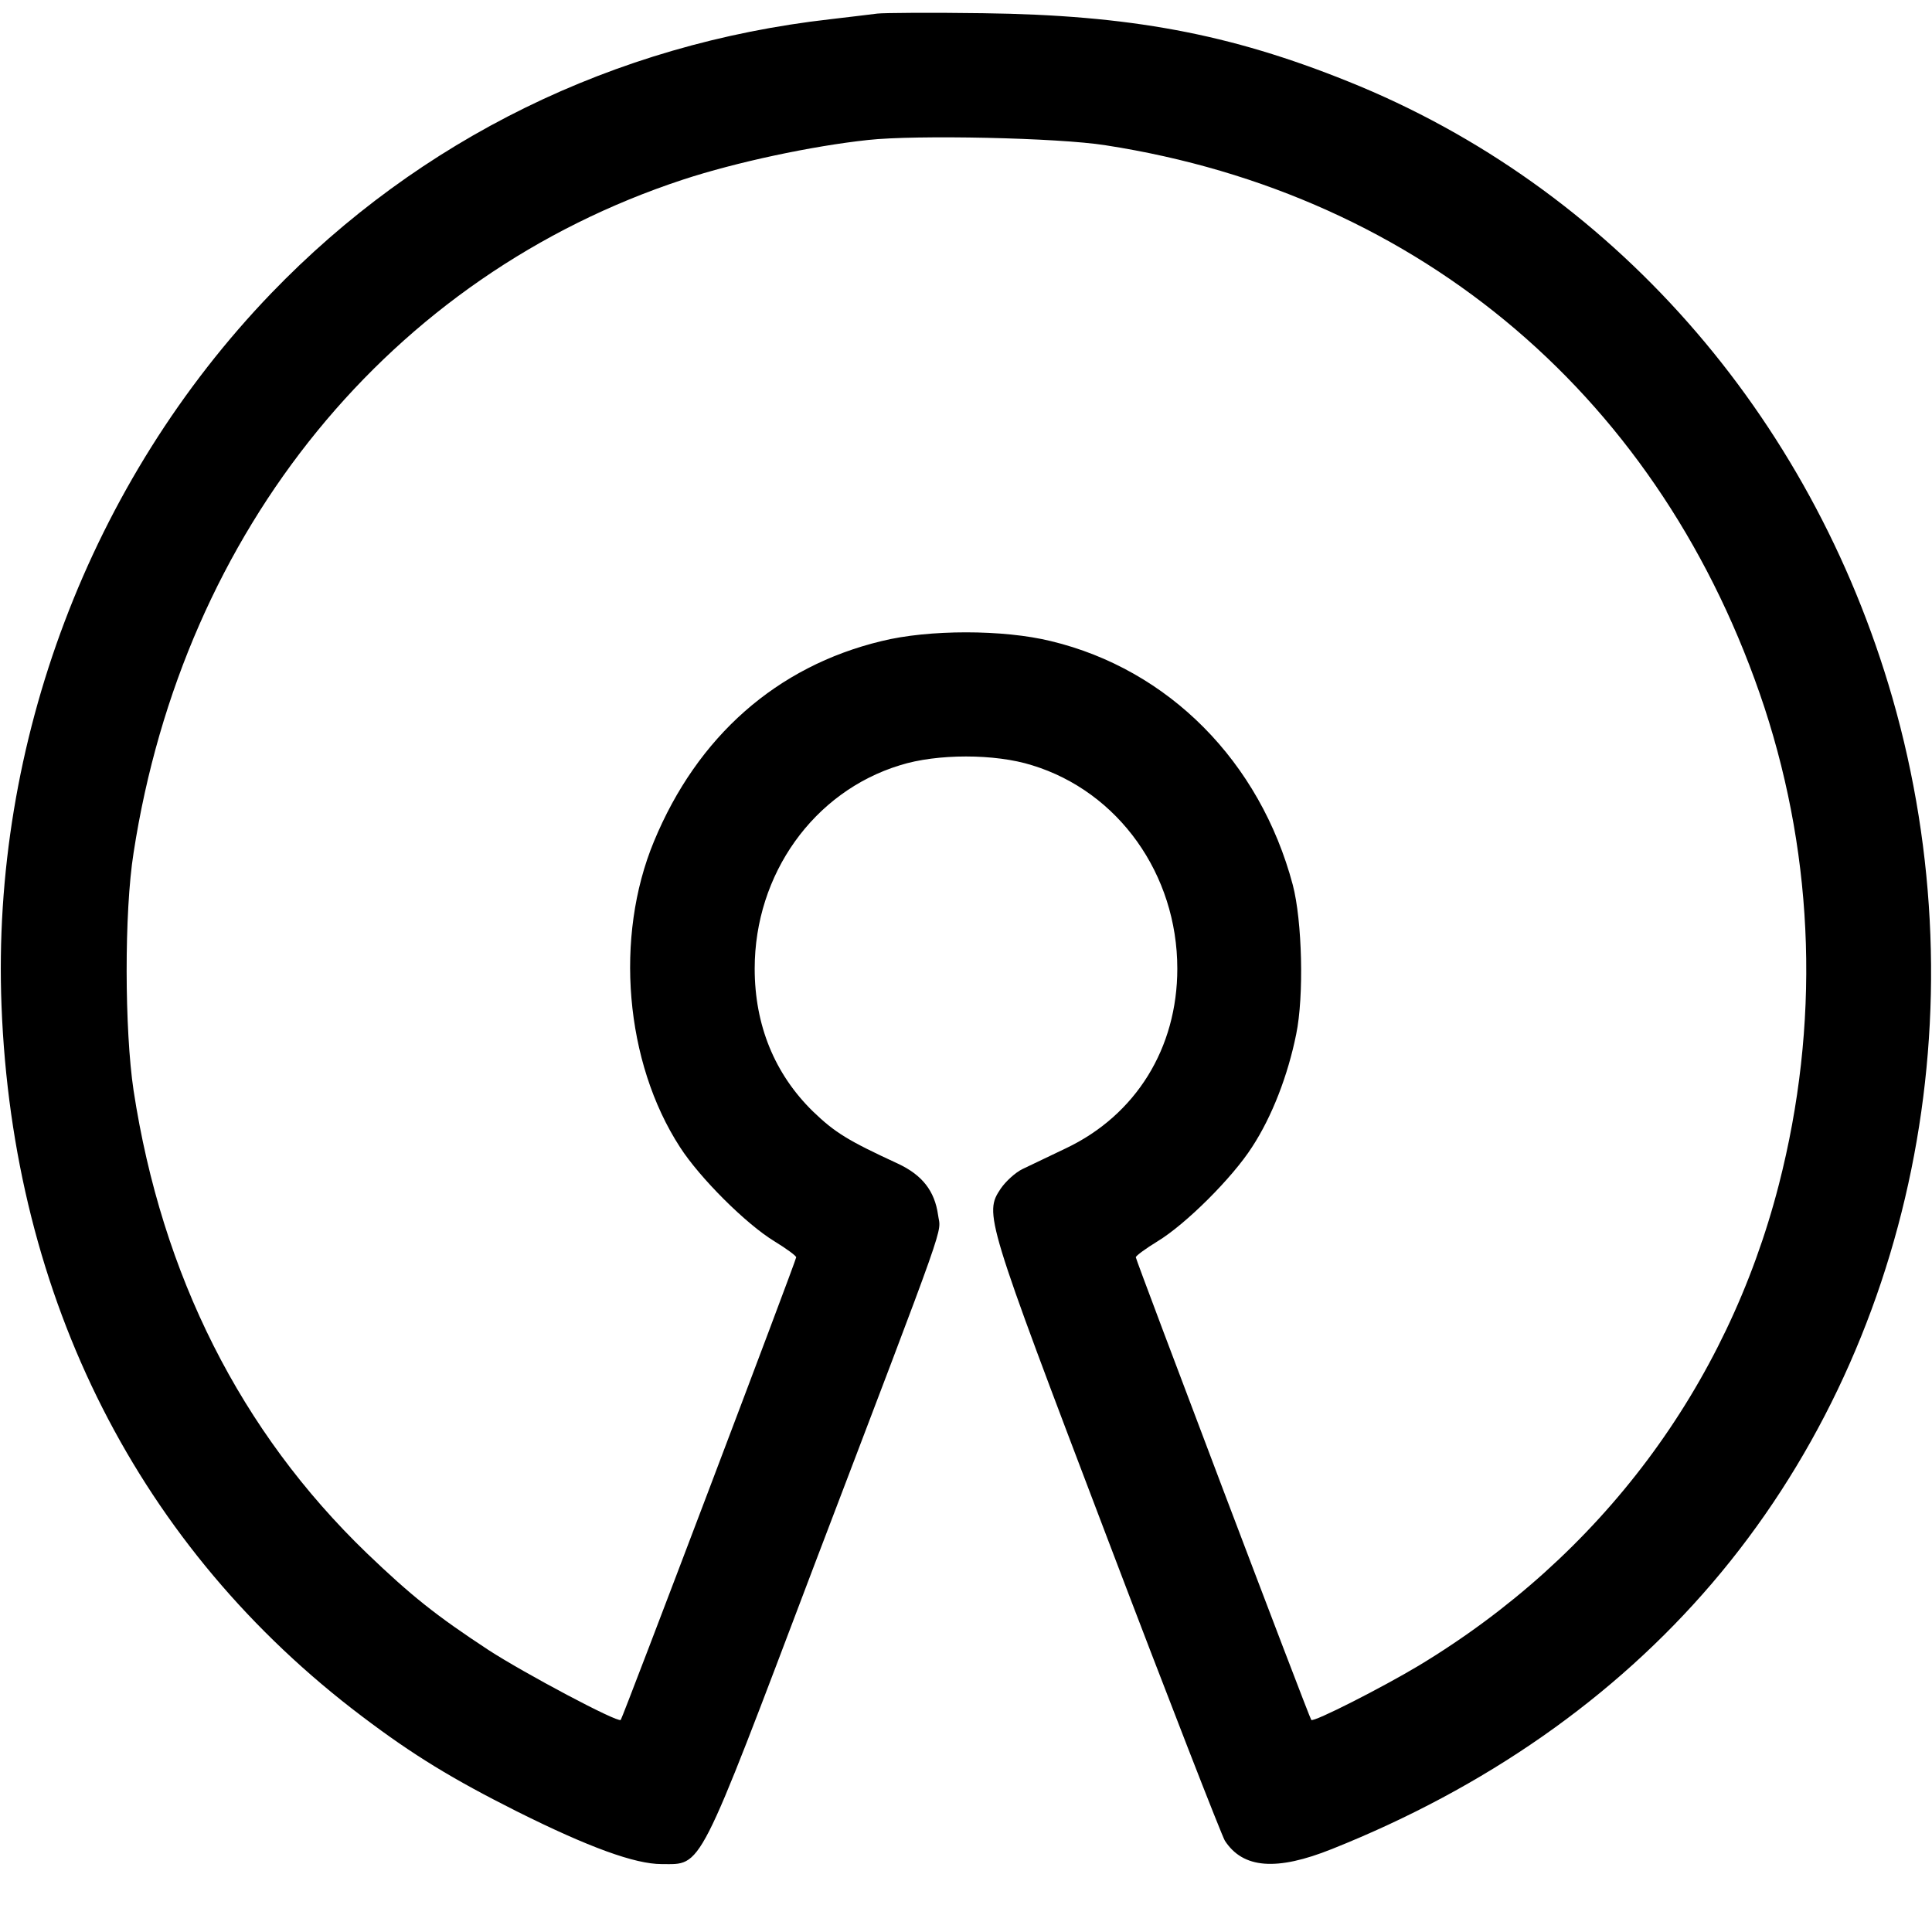 <?xml version="1.0" standalone="no"?>
<!DOCTYPE svg PUBLIC "-//W3C//DTD SVG 20010904//EN"
 "http://www.w3.org/TR/2001/REC-SVG-20010904/DTD/svg10.dtd">
<svg version="1.0" xmlns="http://www.w3.org/2000/svg"
 width="512pt" height="512pt" viewBox="0 0 512 512"
 preserveAspectRatio="xMidYMid meet">
<g transform="translate(0,512) scale(0.1,-0.1)"
fill="#000000" stroke="none">
<path d="M2325 5084 c-16 -2 -73 -9 -125 -15 -573 -65 -1088 -318 -1481 -726
-480 -499 -742 -1192 -715 -1888 30 -778 365 -1438 956 -1884 136 -103 240
-166 409 -251 192 -96 314 -140 384 -140 109 0 93 -31 406 795 362 950 334
872 327 925 -9 64 -42 106 -106 136 -132 61 -167 82 -226 139 -101 99 -154
228 -154 378 0 250 156 469 385 539 98 31 252 31 350 0 229 -70 385 -289 385
-539 0 -211 -110 -388 -295 -476 -44 -21 -96 -46 -115 -55 -19 -9 -45 -33 -58
-52 -44 -66 -41 -76 282 -925 163 -429 304 -790 312 -803 48 -74 137 -81 284
-22 406 162 747 400 1007 704 533 623 716 1519 478 2347 -217 753 -747 1354
-1442 1633 -315 127 -580 176 -968 181 -137 2 -263 1 -280 -1z m605 -349 c839
-130 1477 -675 1746 -1490 133 -407 147 -841 38 -1265 -138 -536 -472 -983
-954 -1274 -95 -57 -279 -151 -285 -144 -5 5 -465 1219 -465 1226 0 4 26 23
57 42 76 46 199 169 251 250 53 81 95 190 117 299 21 101 16 301 -9 396 -87
327 -329 571 -641 646 -126 31 -324 31 -449 0 -278 -67 -488 -253 -603 -531
-105 -253 -77 -585 69 -810 52 -81 175 -204 251 -250 31 -19 57 -38 57 -42 0
-8 -460 -1221 -465 -1226 -8 -8 -256 124 -350 185 -140 92 -204 143 -323 257
-334 322 -543 736 -618 1226 -24 160 -25 473 0 630 132 857 681 1529 1456
1784 140 46 341 89 490 105 126 14 505 6 630 -14z"/>
</g>
</svg>
